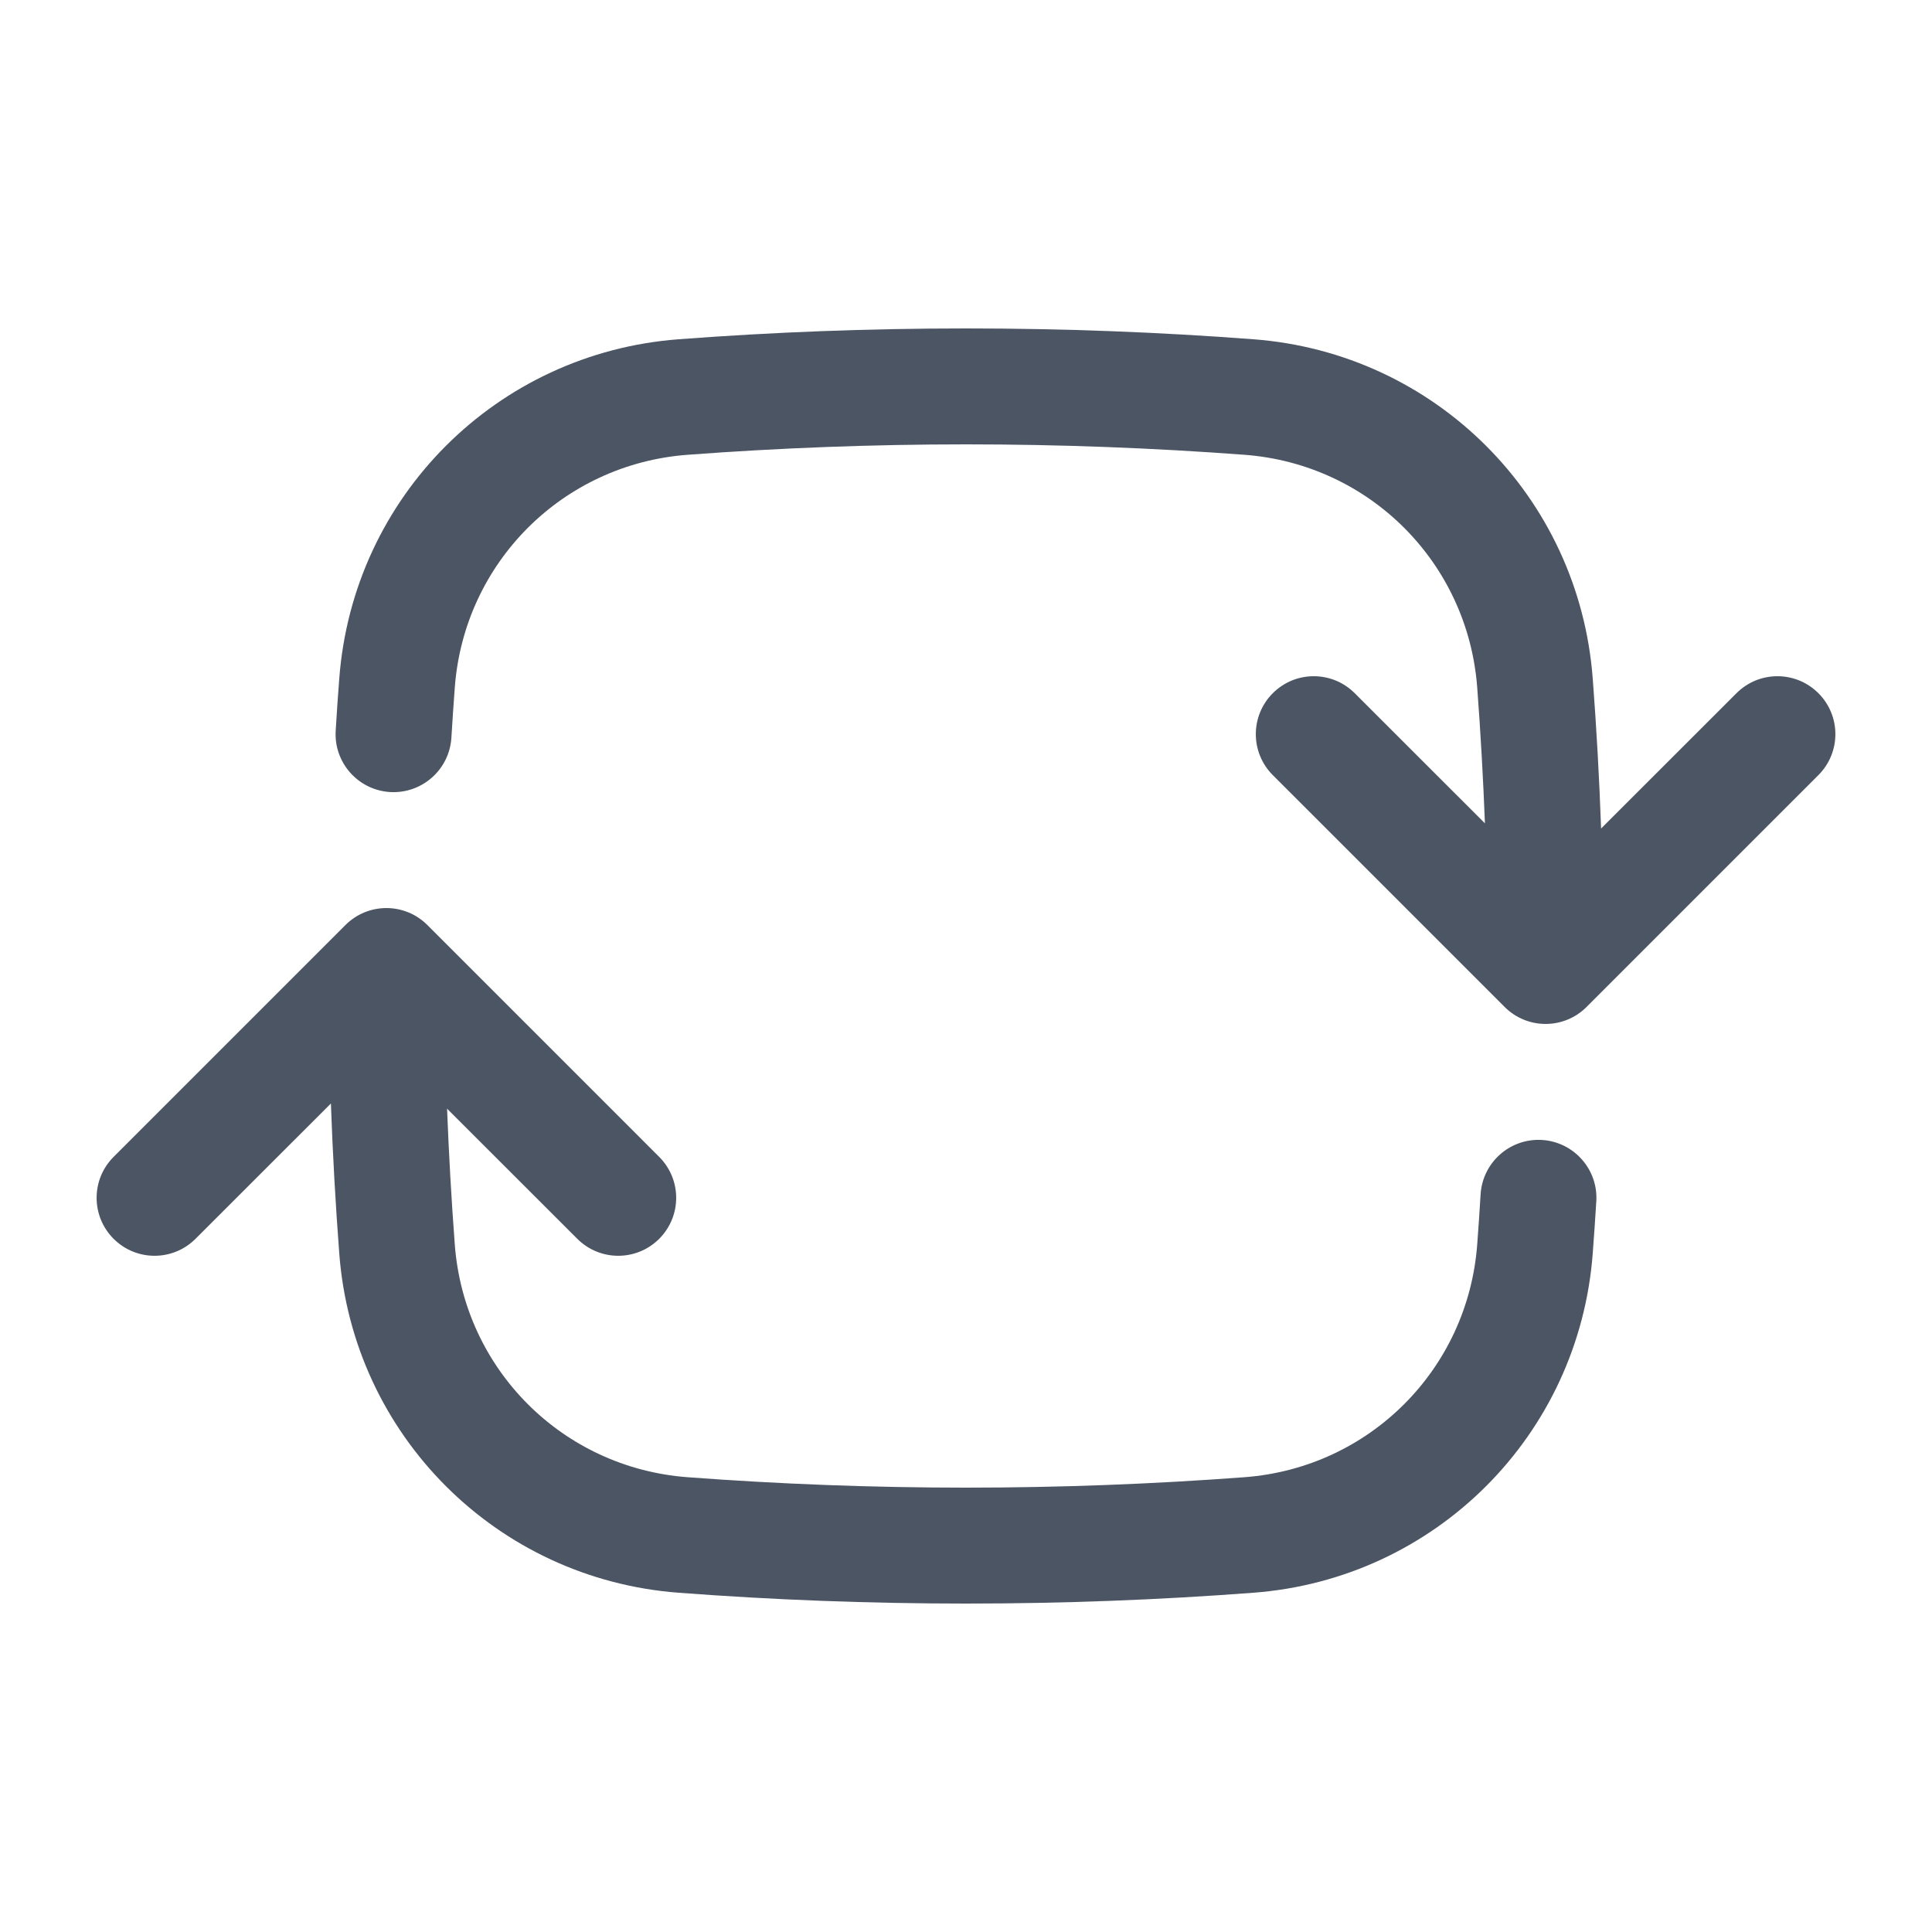 <svg width="25" height="25" viewBox="0 0 25 25" fill="none" xmlns="http://www.w3.org/2000/svg">
<path fill-rule="evenodd" clip-rule="evenodd" d="M12.5 5.75C13.713 5.75 14.915 5.796 16.105 5.885C17.72 6.007 18.993 7.28 19.115 8.895C19.159 9.478 19.192 10.065 19.215 10.654L17.53 8.97C17.237 8.677 16.763 8.677 16.47 8.97C16.177 9.263 16.177 9.737 16.47 10.03L19.47 13.03C19.763 13.323 20.237 13.323 20.53 13.03L23.53 10.03C23.823 9.737 23.823 9.263 23.53 8.97C23.237 8.677 22.763 8.677 22.47 8.97L20.718 10.721C20.695 10.072 20.659 9.425 20.61 8.782C20.433 6.428 18.572 4.567 16.218 4.39C14.991 4.297 13.751 4.25 12.5 4.25C11.249 4.25 10.009 4.297 8.782 4.39C6.428 4.567 4.567 6.428 4.39 8.782C4.373 9.006 4.357 9.229 4.344 9.454C4.318 9.867 4.633 10.223 5.046 10.249C5.459 10.274 5.815 9.96 5.841 9.546C5.854 9.329 5.869 9.112 5.885 8.895C6.007 7.28 7.28 6.007 8.895 5.885C10.085 5.796 11.287 5.75 12.5 5.75ZM5.53 11.97C5.237 11.677 4.763 11.677 4.47 11.97L1.47 14.97C1.177 15.263 1.177 15.737 1.47 16.03C1.763 16.323 2.237 16.323 2.53 16.03L4.282 14.279C4.305 14.928 4.341 15.575 4.39 16.218C4.567 18.572 6.428 20.433 8.782 20.61C10.009 20.703 11.249 20.75 12.5 20.75C13.751 20.75 14.991 20.703 16.218 20.61C18.572 20.433 20.433 18.572 20.61 16.218C20.627 15.995 20.642 15.771 20.656 15.546C20.682 15.133 20.367 14.777 19.954 14.751C19.541 14.726 19.185 15.04 19.159 15.454C19.146 15.671 19.131 15.889 19.115 16.105C18.993 17.72 17.72 18.993 16.105 19.115C14.915 19.204 13.713 19.25 12.5 19.25C11.287 19.25 10.085 19.204 8.895 19.115C7.28 18.993 6.007 17.72 5.885 16.105C5.841 15.522 5.808 14.935 5.785 14.346L7.47 16.03C7.763 16.323 8.237 16.323 8.53 16.03C8.823 15.737 8.823 15.263 8.53 14.97L5.53 11.97Z" fill="#4B5563"/>
</svg>
